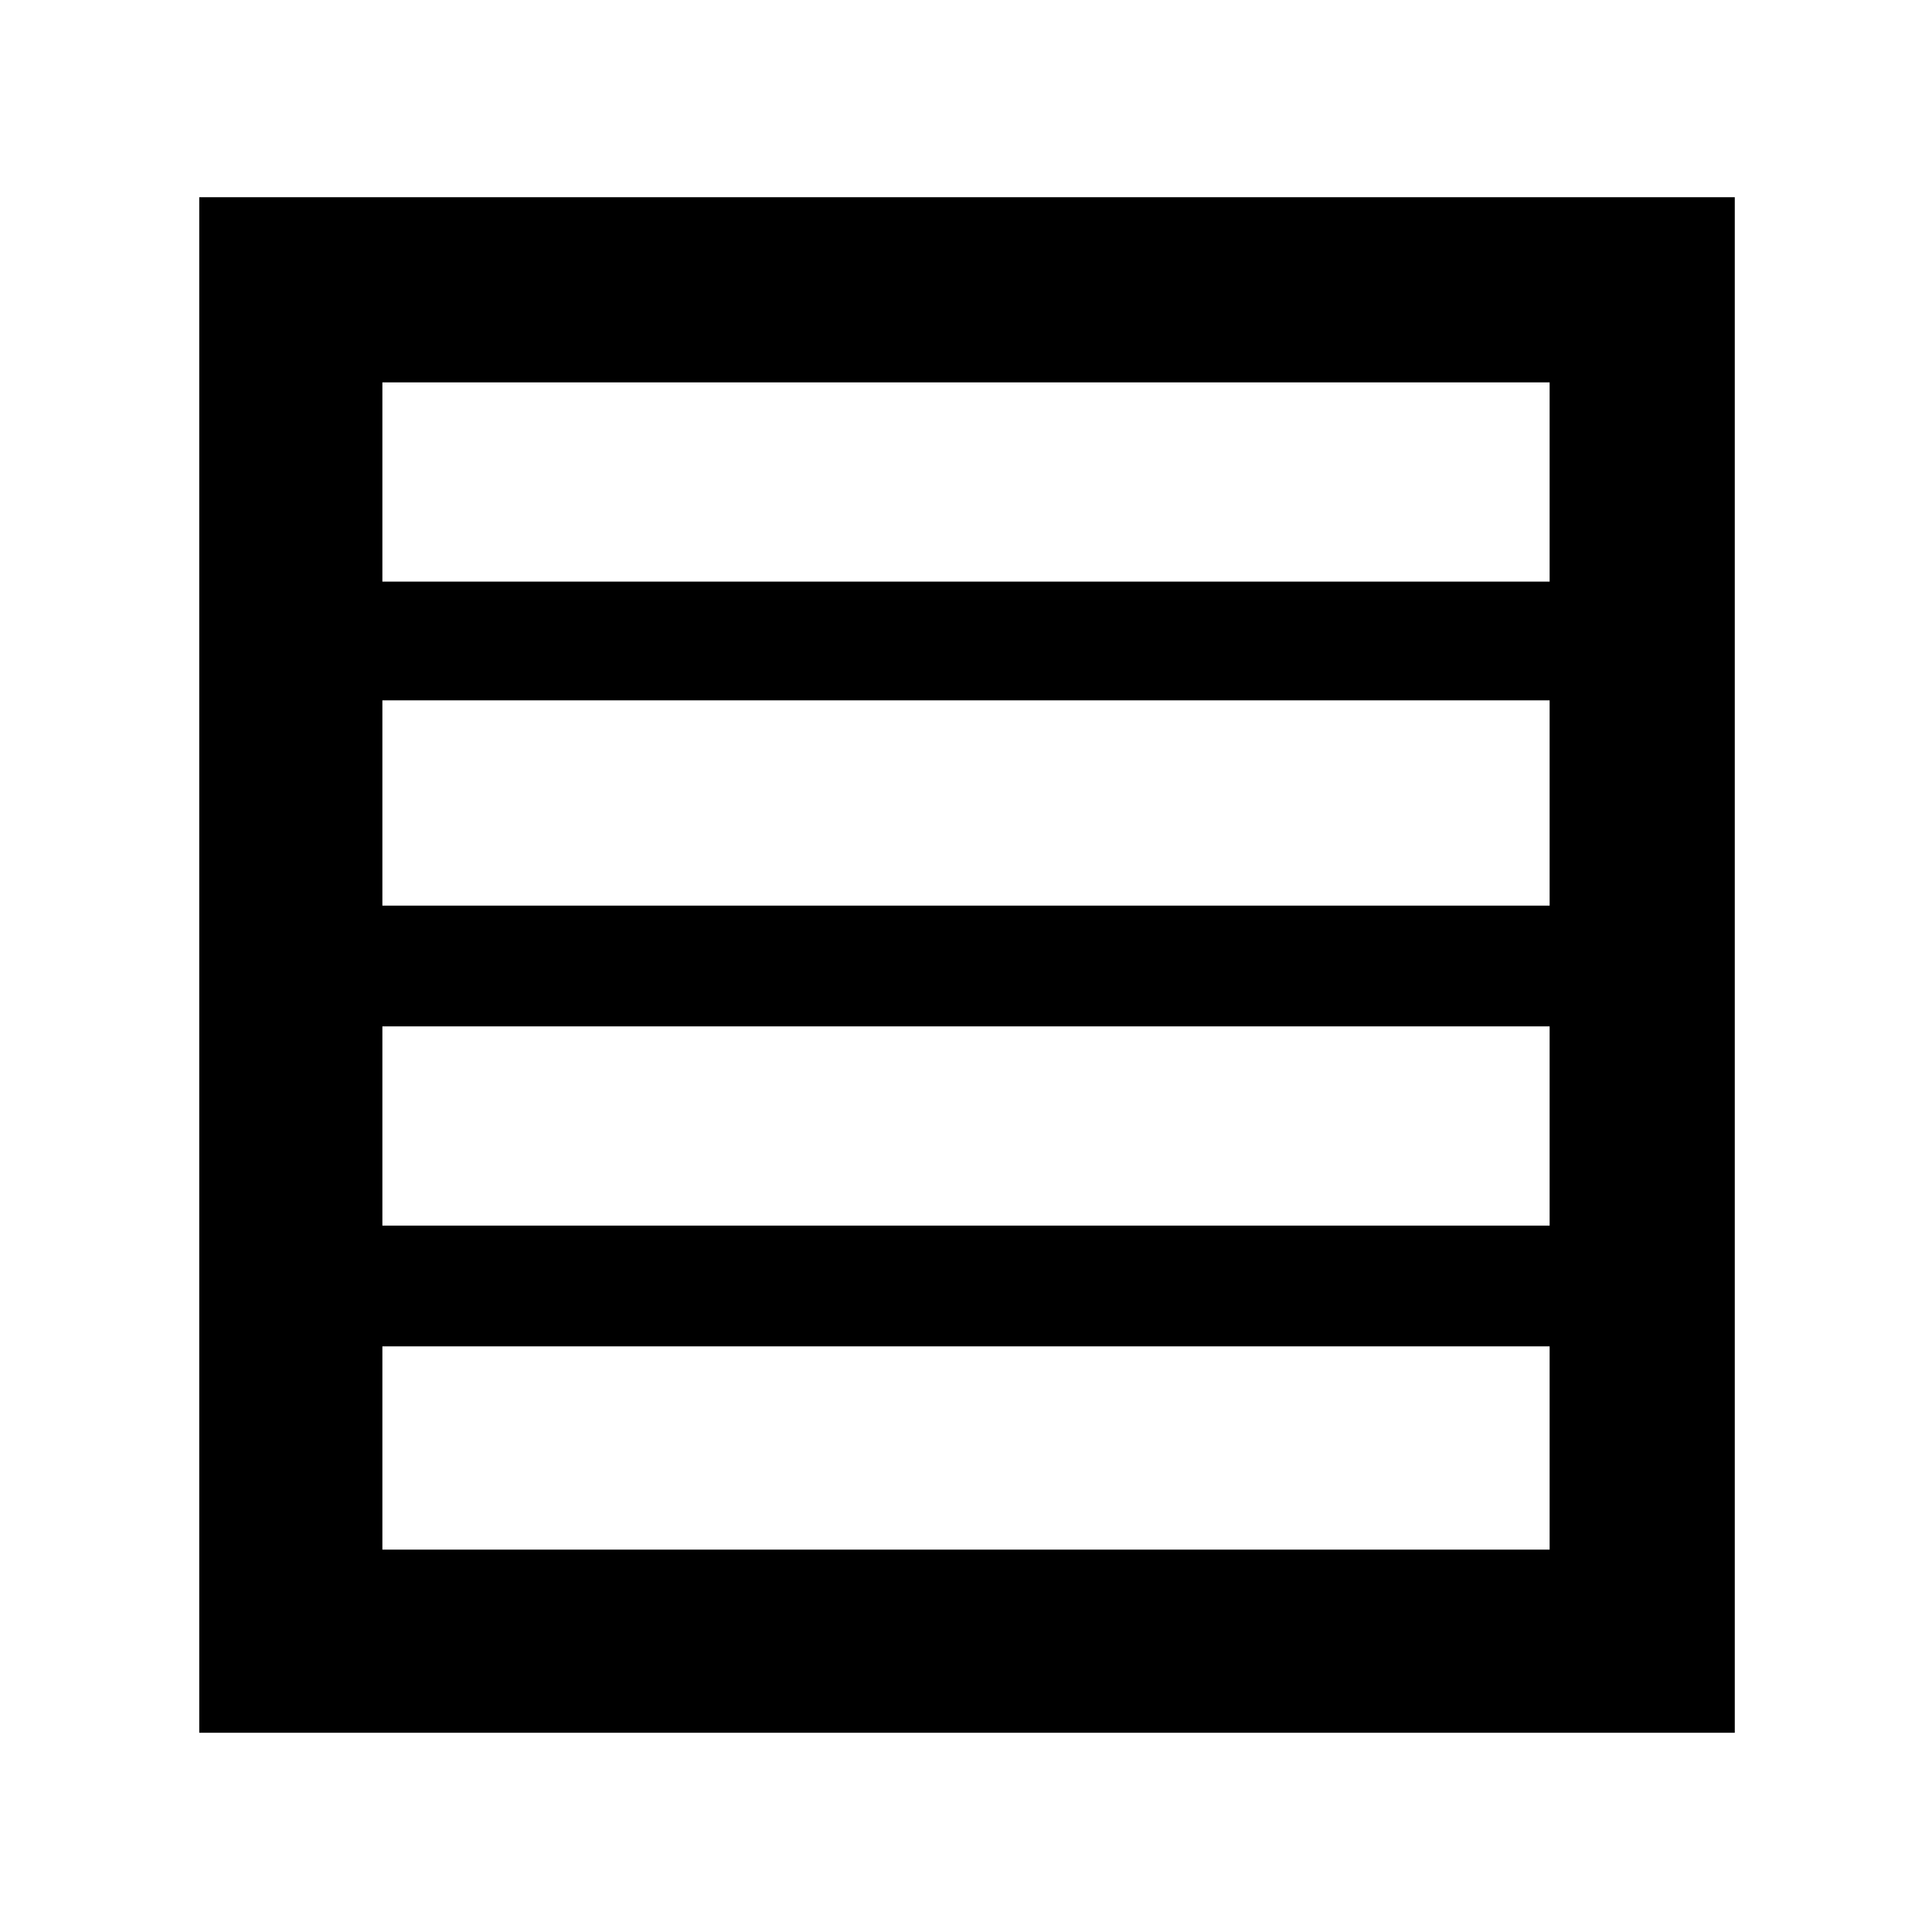 <svg xmlns="http://www.w3.org/2000/svg" height="48" viewBox="0 -960 960 960" width="48"><path d="M190-351h580v-99H190v99Zm0-159h580v-102H190v102Zm0-161h580v-99H190v99ZM99-99v-763h763v763H99Zm91-91h580v-101H190v101Z"/></svg>